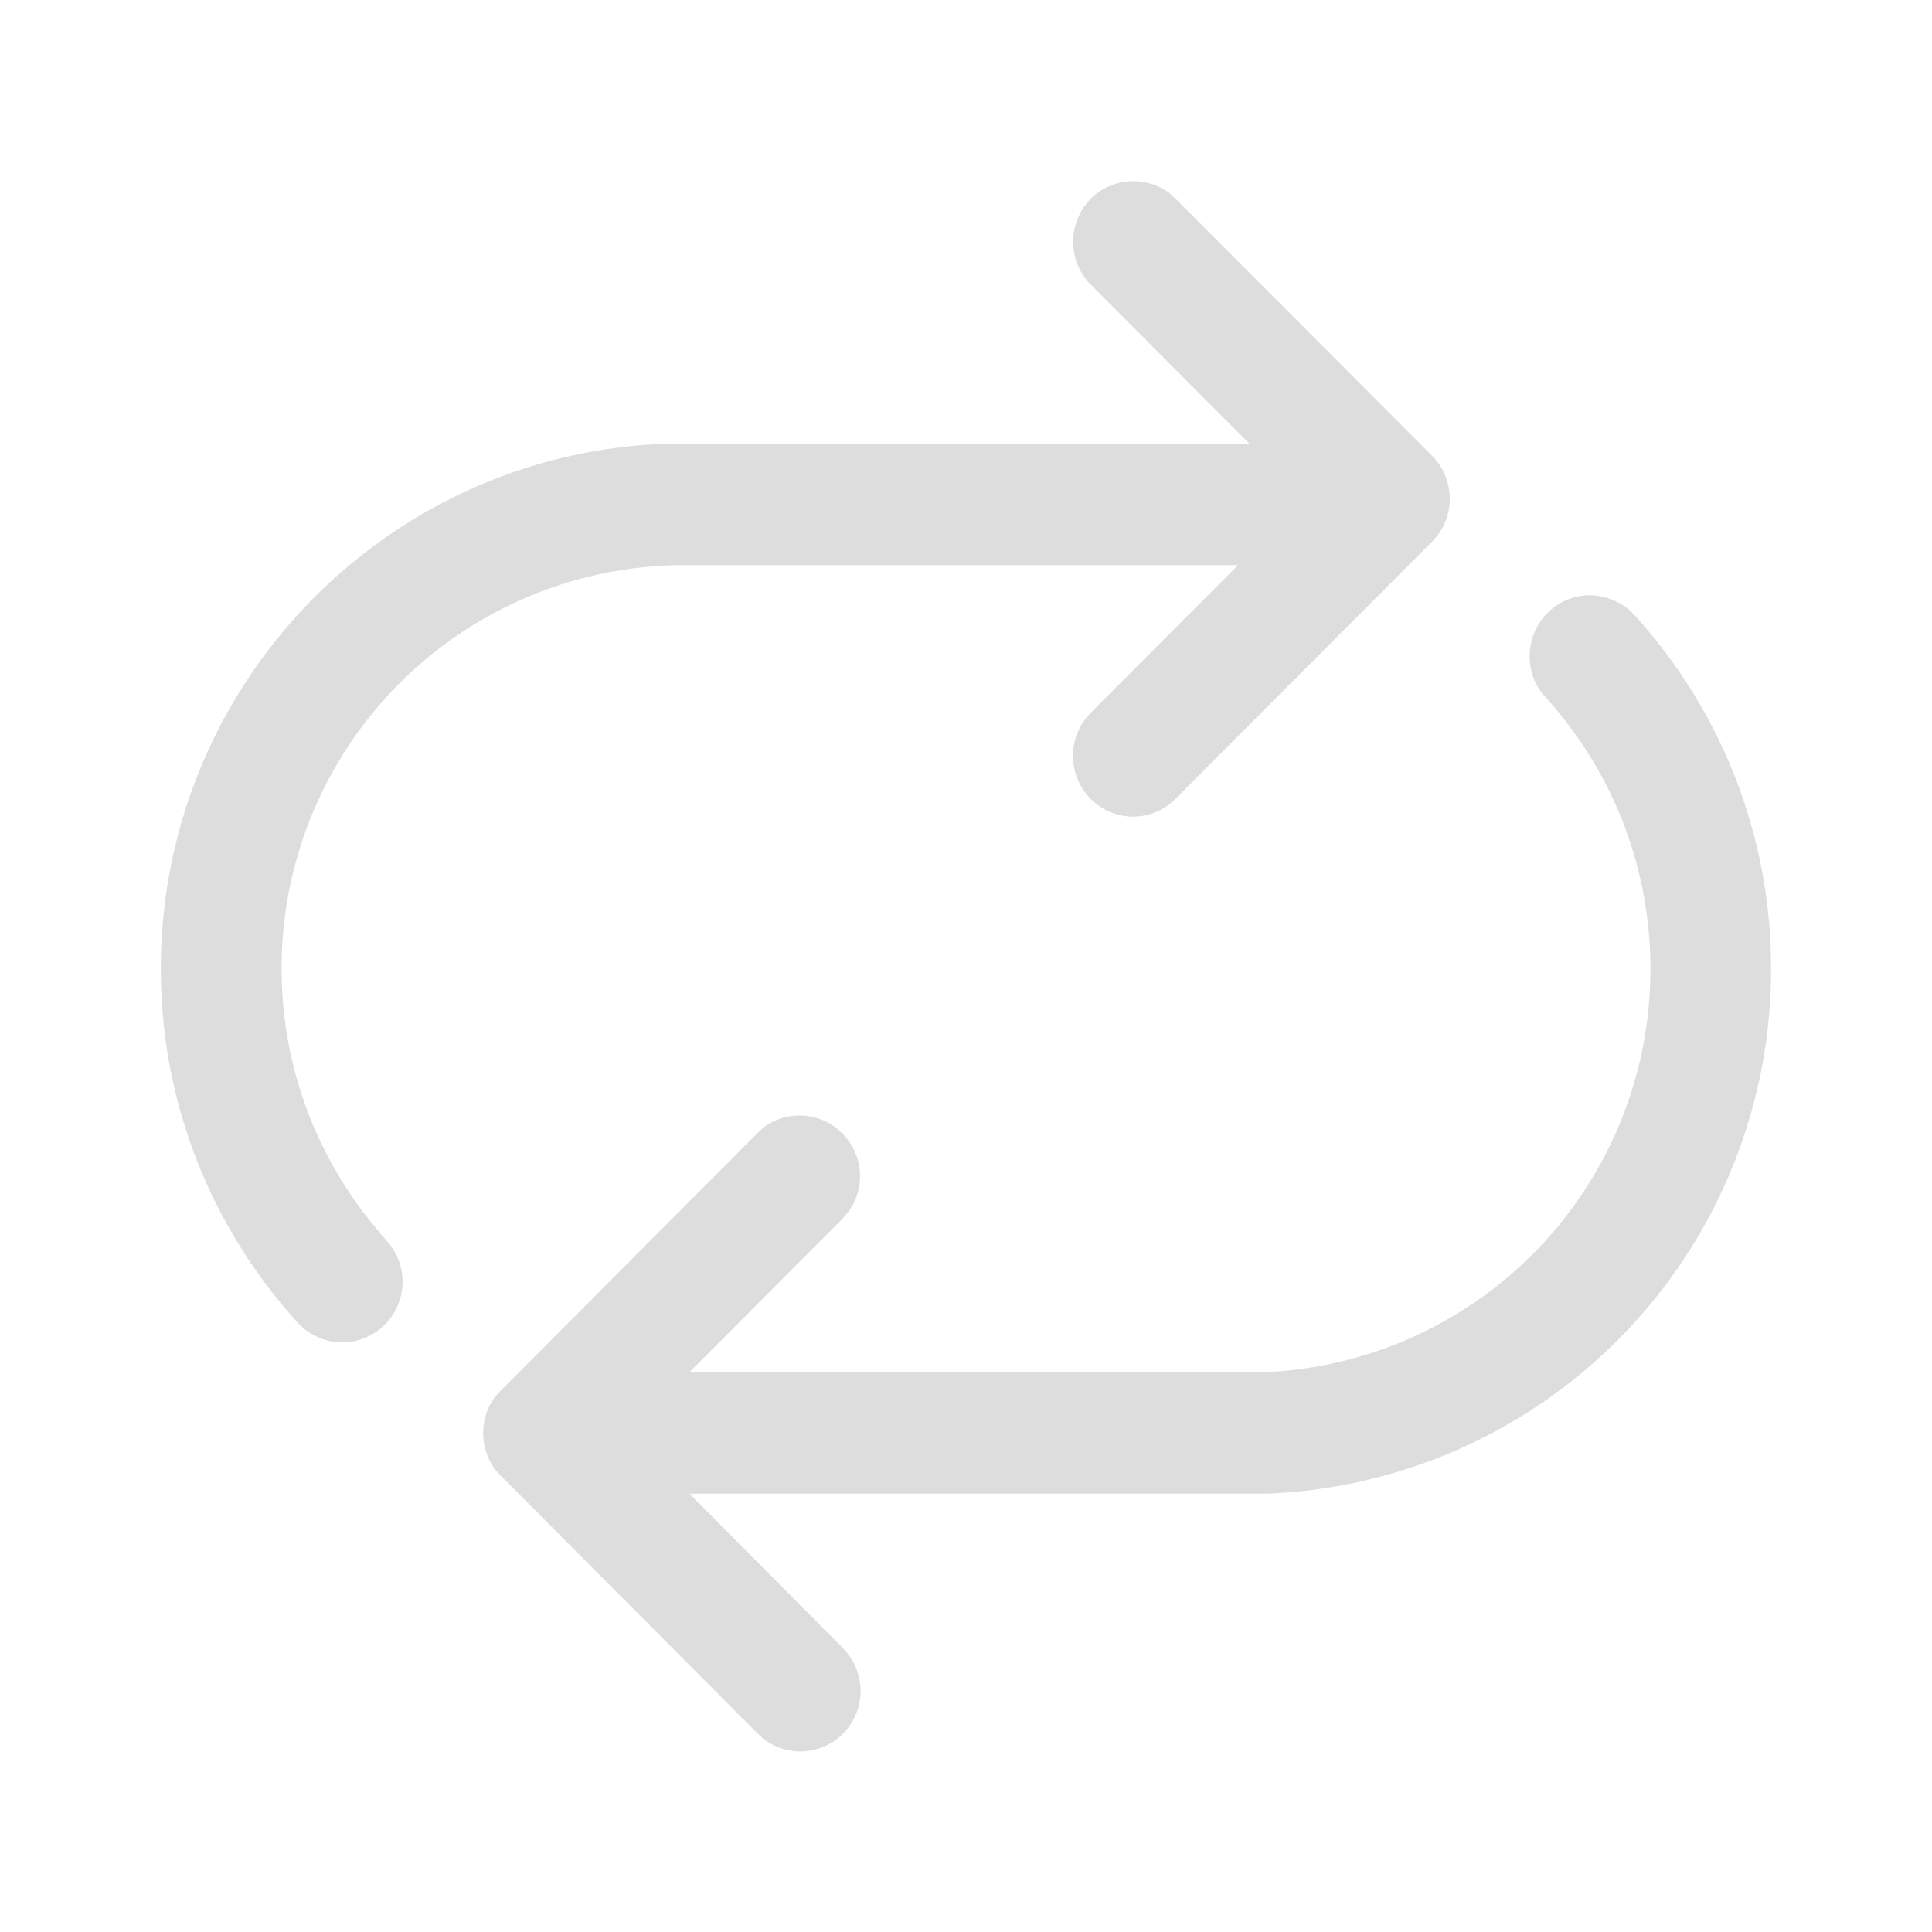 <svg xmlns="http://www.w3.org/2000/svg" width="16" height="16"><path d="M9.738 1.648l-.05-.046a.5.5 0 00-.657.046l-.043.051a.505.505 0 00.043.656l1.317 1.32H5.512c-2.32.083-4.18 2-4.18 4.348 0 1.13.43 2.153 1.129 2.926l.047.047c.09.074.203.121.324.121a.502.502 0 00.398-.808l-.132-.157a3.339 3.339 0 01-.766-2.129A3.338 3.338 0 015.668 4.68h4.586L9.03 5.906l-.043.051a.505.505 0 00.043.656c.196.2.512.2.707 0l2.125-2.129.043-.05a.505.505 0 00-.043-.657zm3.75 3.399a.52.52 0 00-.32-.117c-.277 0-.5.226-.5.504 0 .125.043.238.117.324.547.597.883 1.39.883 2.265a3.338 3.338 0 01-3.336 3.344H5.707l1.27-1.273.046-.055a.498.498 0 00-.003-.601l-.043-.051-.059-.051a.498.498 0 00-.598.004l-.05.047-2.122 2.129-.05.054a.51.51 0 00.004.602l.046.05 2.122 2.13.054.05a.5.5 0 00.696-.707l-.043-.05L5.71 12.37h4.777a4.344 4.344 0 004.18-4.348 4.34 4.34 0 00-1.133-2.93zm0 0" fill="#ddd"/></svg>